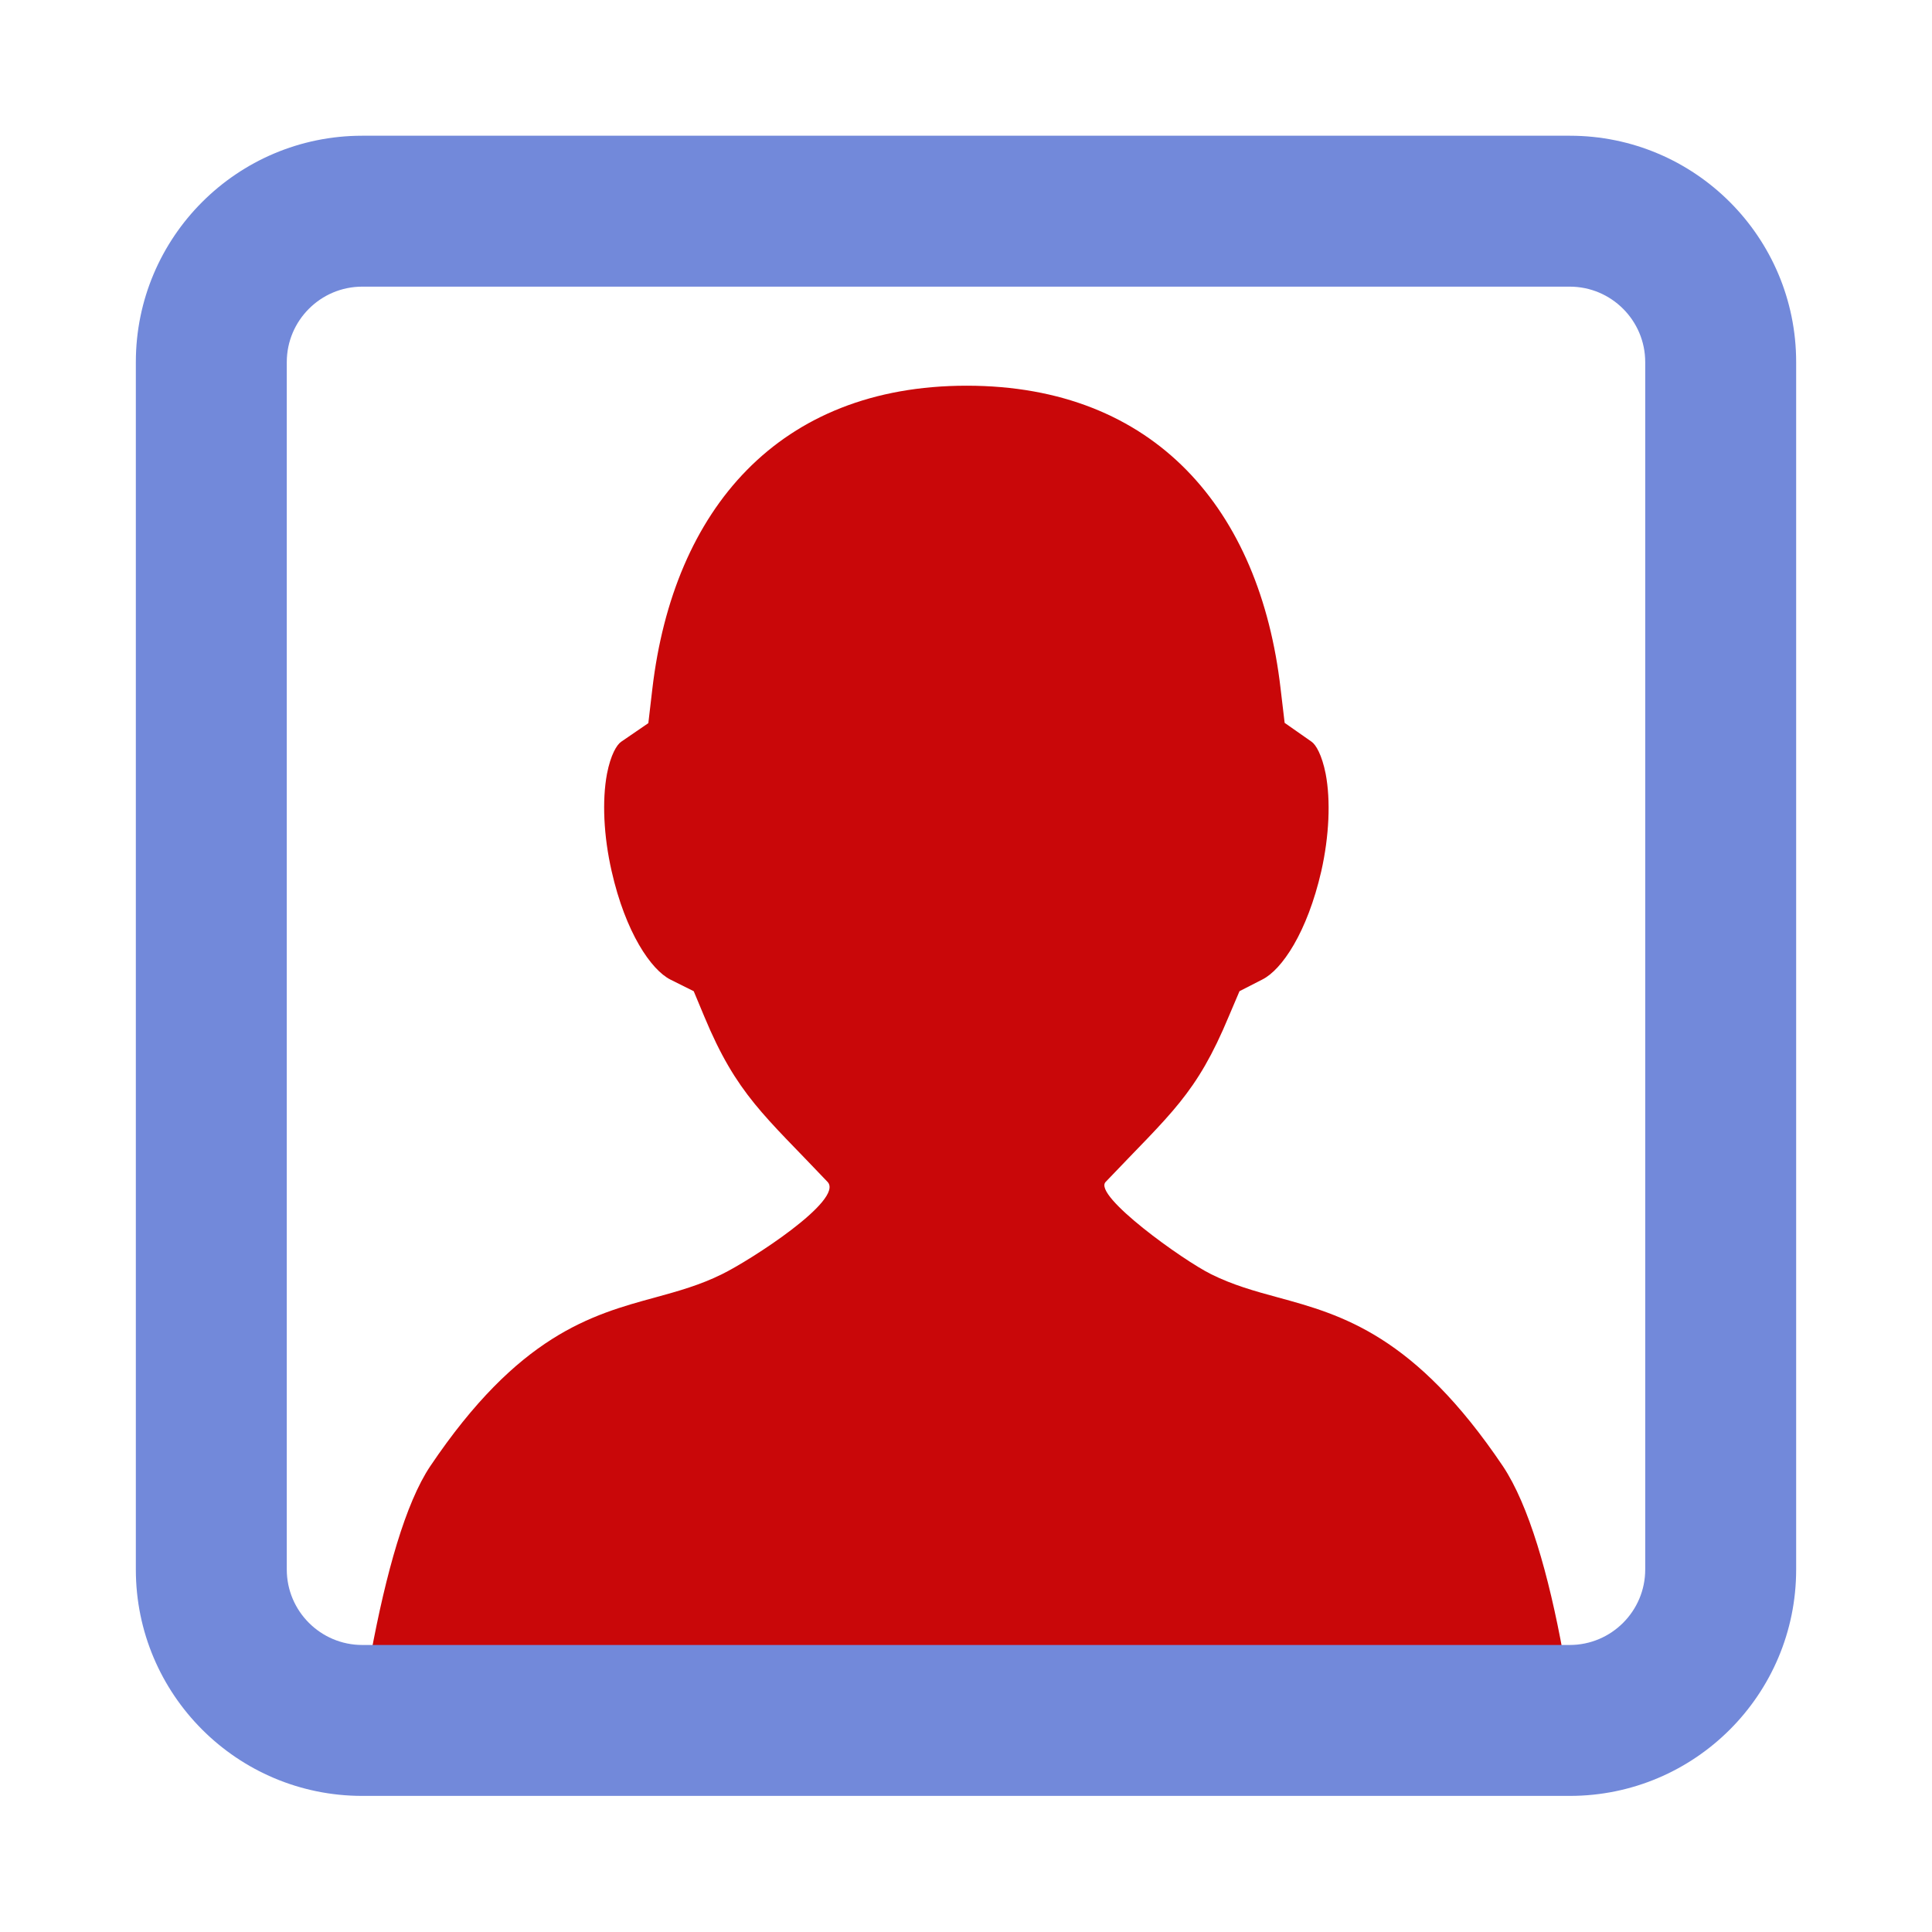 <?xml version="1.0" encoding="UTF-8" standalone="no"?>
<svg
   xmlns:dc="http://purl.org/dc/elements/1.1/"
   xmlns:cc="http://creativecommons.org/ns#"
   xmlns:rdf="http://www.w3.org/1999/02/22-rdf-syntax-ns#"
   xmlns:svg="http://www.w3.org/2000/svg"
   xmlns="http://www.w3.org/2000/svg"
   xmlns:sodipodi="http://sodipodi.sourceforge.net/DTD/sodipodi-0.dtd"
   xmlns:inkscape="http://www.inkscape.org/namespaces/inkscape"
   width="100%"
   height="100%"
   viewBox="0 0 128 128"
   version="1.1"
   xml:space="preserve"
   style="fill-rule:evenodd;clip-rule:evenodd;stroke-linejoin:round;stroke-miterlimit:1.414;"
   id="svg19275"
   inkscape:version="0.92.2 (5c3e80d, 2017-08-06)"
   sodipodi:docname="upload_avatar.svg"><defs
     id="defs19292" /><sodipodi:namedview
     pagecolor="#ffffff"
     bordercolor="#666666"
     borderopacity="1"
     objecttolerance="10"
     gridtolerance="10"
     guidetolerance="10"
     inkscape:pageopacity="0"
     inkscape:pageshadow="2"
     inkscape:window-width="1920"
     inkscape:window-height="1017"
     id="namedview19290"
     showgrid="false"
     inkscape:zoom="5.2149125"
     inkscape:cx="57.853582"
     inkscape:cy="56.781745"
     inkscape:window-x="-8"
     inkscape:window-y="-8"
     inkscape:window-maximized="1"
     inkscape:current-layer="g19286" /><g
     transform="matrix(1,0,0,1,-4992,-800)"
     id="g19277"><g
       id="upload_avatar"
       transform="matrix(1,0,0,1.094,4992,362.393)"><rect
         x="0"
         y="400"
         width="128"
         height="117"
         style="fill:none;"
         id="rect19280" /><g
         transform="matrix(1,0,0,0.914,0,400)"
         id="g19282"><path
           d="M84.661,85.97C83.114,85.551 81.663,85.143 80.243,84.435C78.385,83.522 72.399,79.225 73.249,78.322C77.594,73.748 79.254,72.533 81.42,67.327L82.12,65.682L83.631,64.908C84.925,64.262 86.605,61.797 87.541,57.72C88.061,55.403 88.167,53.05 87.829,51.278C87.578,50.016 87.18,49.349 86.898,49.154L85.111,47.903L84.844,45.647C83.476,33.756 76.503,25.563 64.049,25.563C51.598,25.563 44.617,33.755 43.22,45.645L42.954,47.921L41.153,49.155C40.865,49.349 40.461,50.011 40.214,51.279C39.883,53.051 39.992,55.404 40.521,57.723C41.444,61.807 43.142,64.269 44.415,64.912L45.961,65.683L46.656,67.348C48.813,72.545 50.664,73.918 54.83,78.32C55.938,79.509 49.706,83.518 47.826,84.436C46.39,85.148 44.947,85.552 43.417,85.971C39.17,87.127 34.353,88.467 28.503,97.157C26.871,99.594 25.573,104.222 24.565,109.655C26.106,110.299 27.798,110.657 29.575,110.657L98.442,110.657C100.263,110.657 101.991,110.273 103.565,109.595C102.608,104.33 101.282,99.722 99.573,97.157C93.723,88.468 88.903,87.126 84.661,85.97Z"
           style="fill:rgb(201,7,9);fill-rule:nonzero;"
           id="path19284" /></g><g
         transform="matrix(1,0,0,0.914,0,400)"
         id="g19286"><path
           d="M104,19C106.757,19 109,21.243 109,24L109,104C109,106.757 106.757,109 104,109L24,109C21.243,109 19,106.757 19,104L19,24C19,21.243 21.243,19 24,19L104,19M104,9L24,9C15.716,9 9,15.716 9,24L9,104C9,112.284 15.716,119 24,119L104,119C112.284,119 119,112.284 119,104L119,24C119,15.716 112.284,9 104,9Z"
           style="fill:#7289da;fill-rule:nonzero;fill-opacity:1"
           id="path19288" /></g></g></g></svg>
